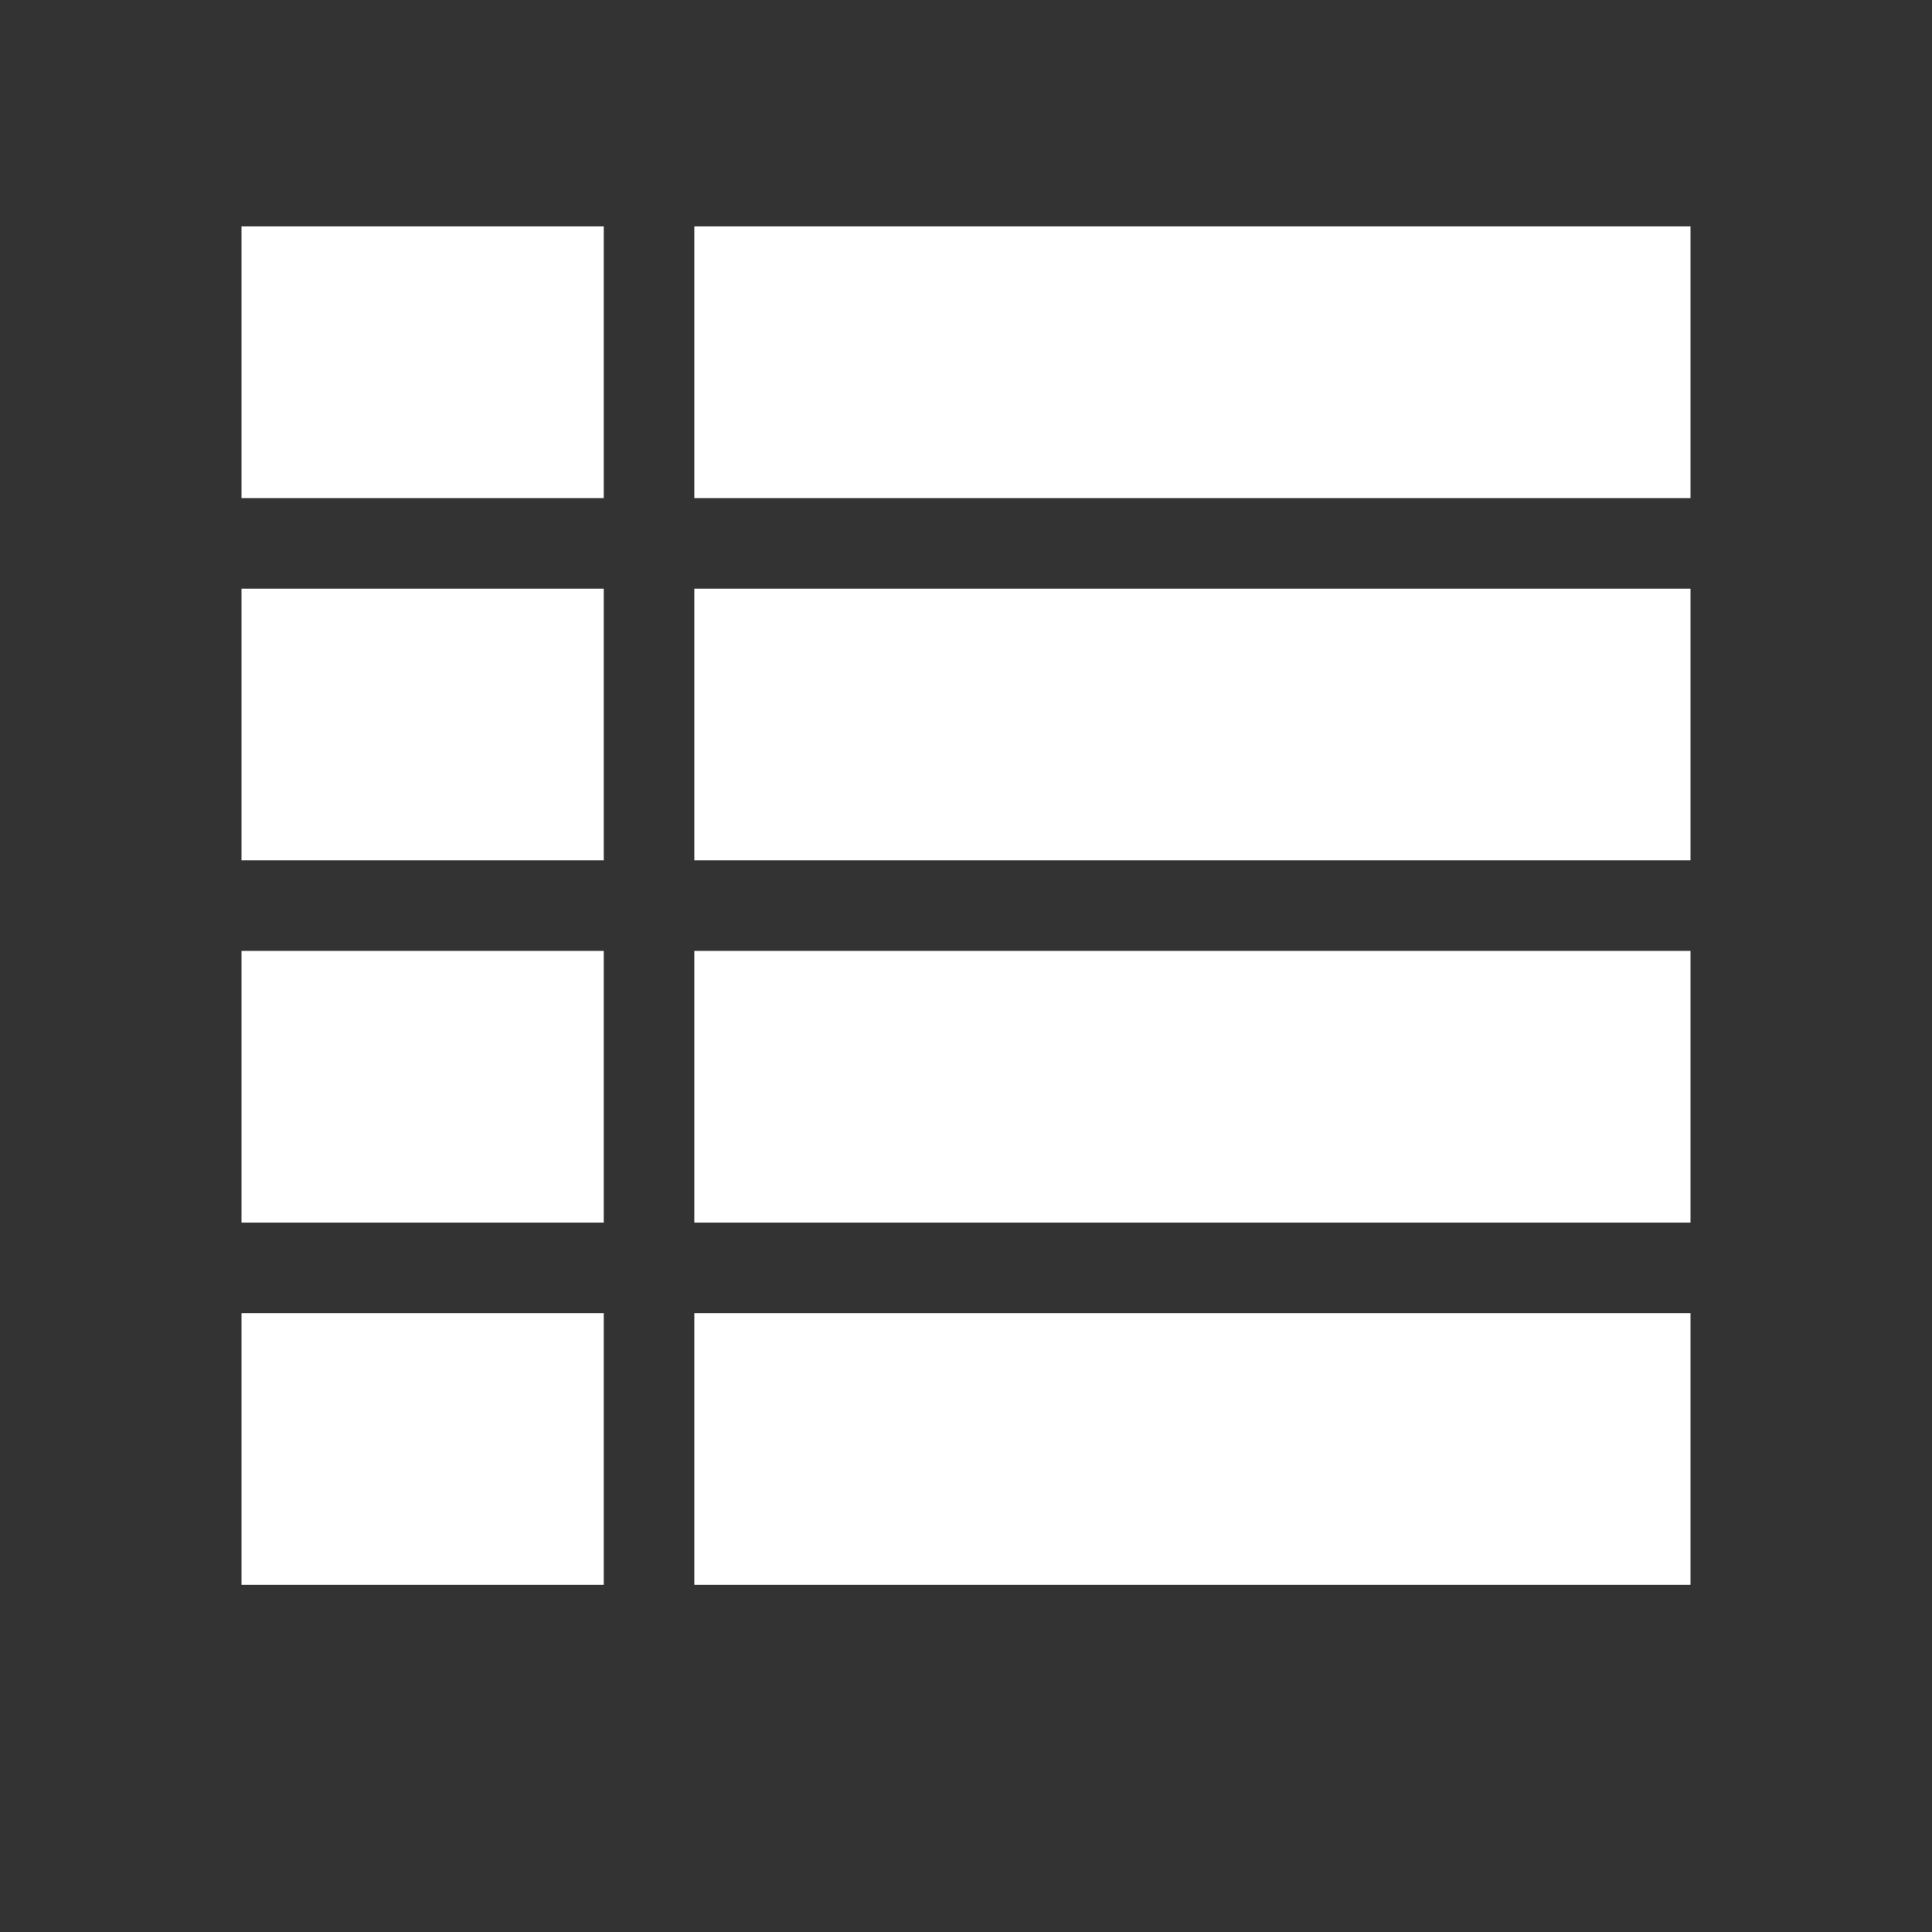 <svg width="32" height="32" viewBox="0 0 32 32" fill="none" xmlns="http://www.w3.org/2000/svg">
<rect x="0" y="0" width="32" height="32" fill="#333333" stroke="none"/>
<g id="course">
<path id="Vector" d="M4 3.75H10V8.25H4V3.75ZM4 9.75H10V14.25H4V9.75ZM4 21.75H10V26.25H4V21.75ZM4 15.75H10V20.25H4V15.75ZM11.5 3.75H28V8.25H11.5V3.75ZM11.5 9.75H28V14.25H11.5V9.75ZM11.5 21.75H28V26.25H11.5V21.75ZM11.5 15.75H28V20.25H11.5V15.75Z" fill="white"/>
</g>
</svg>
